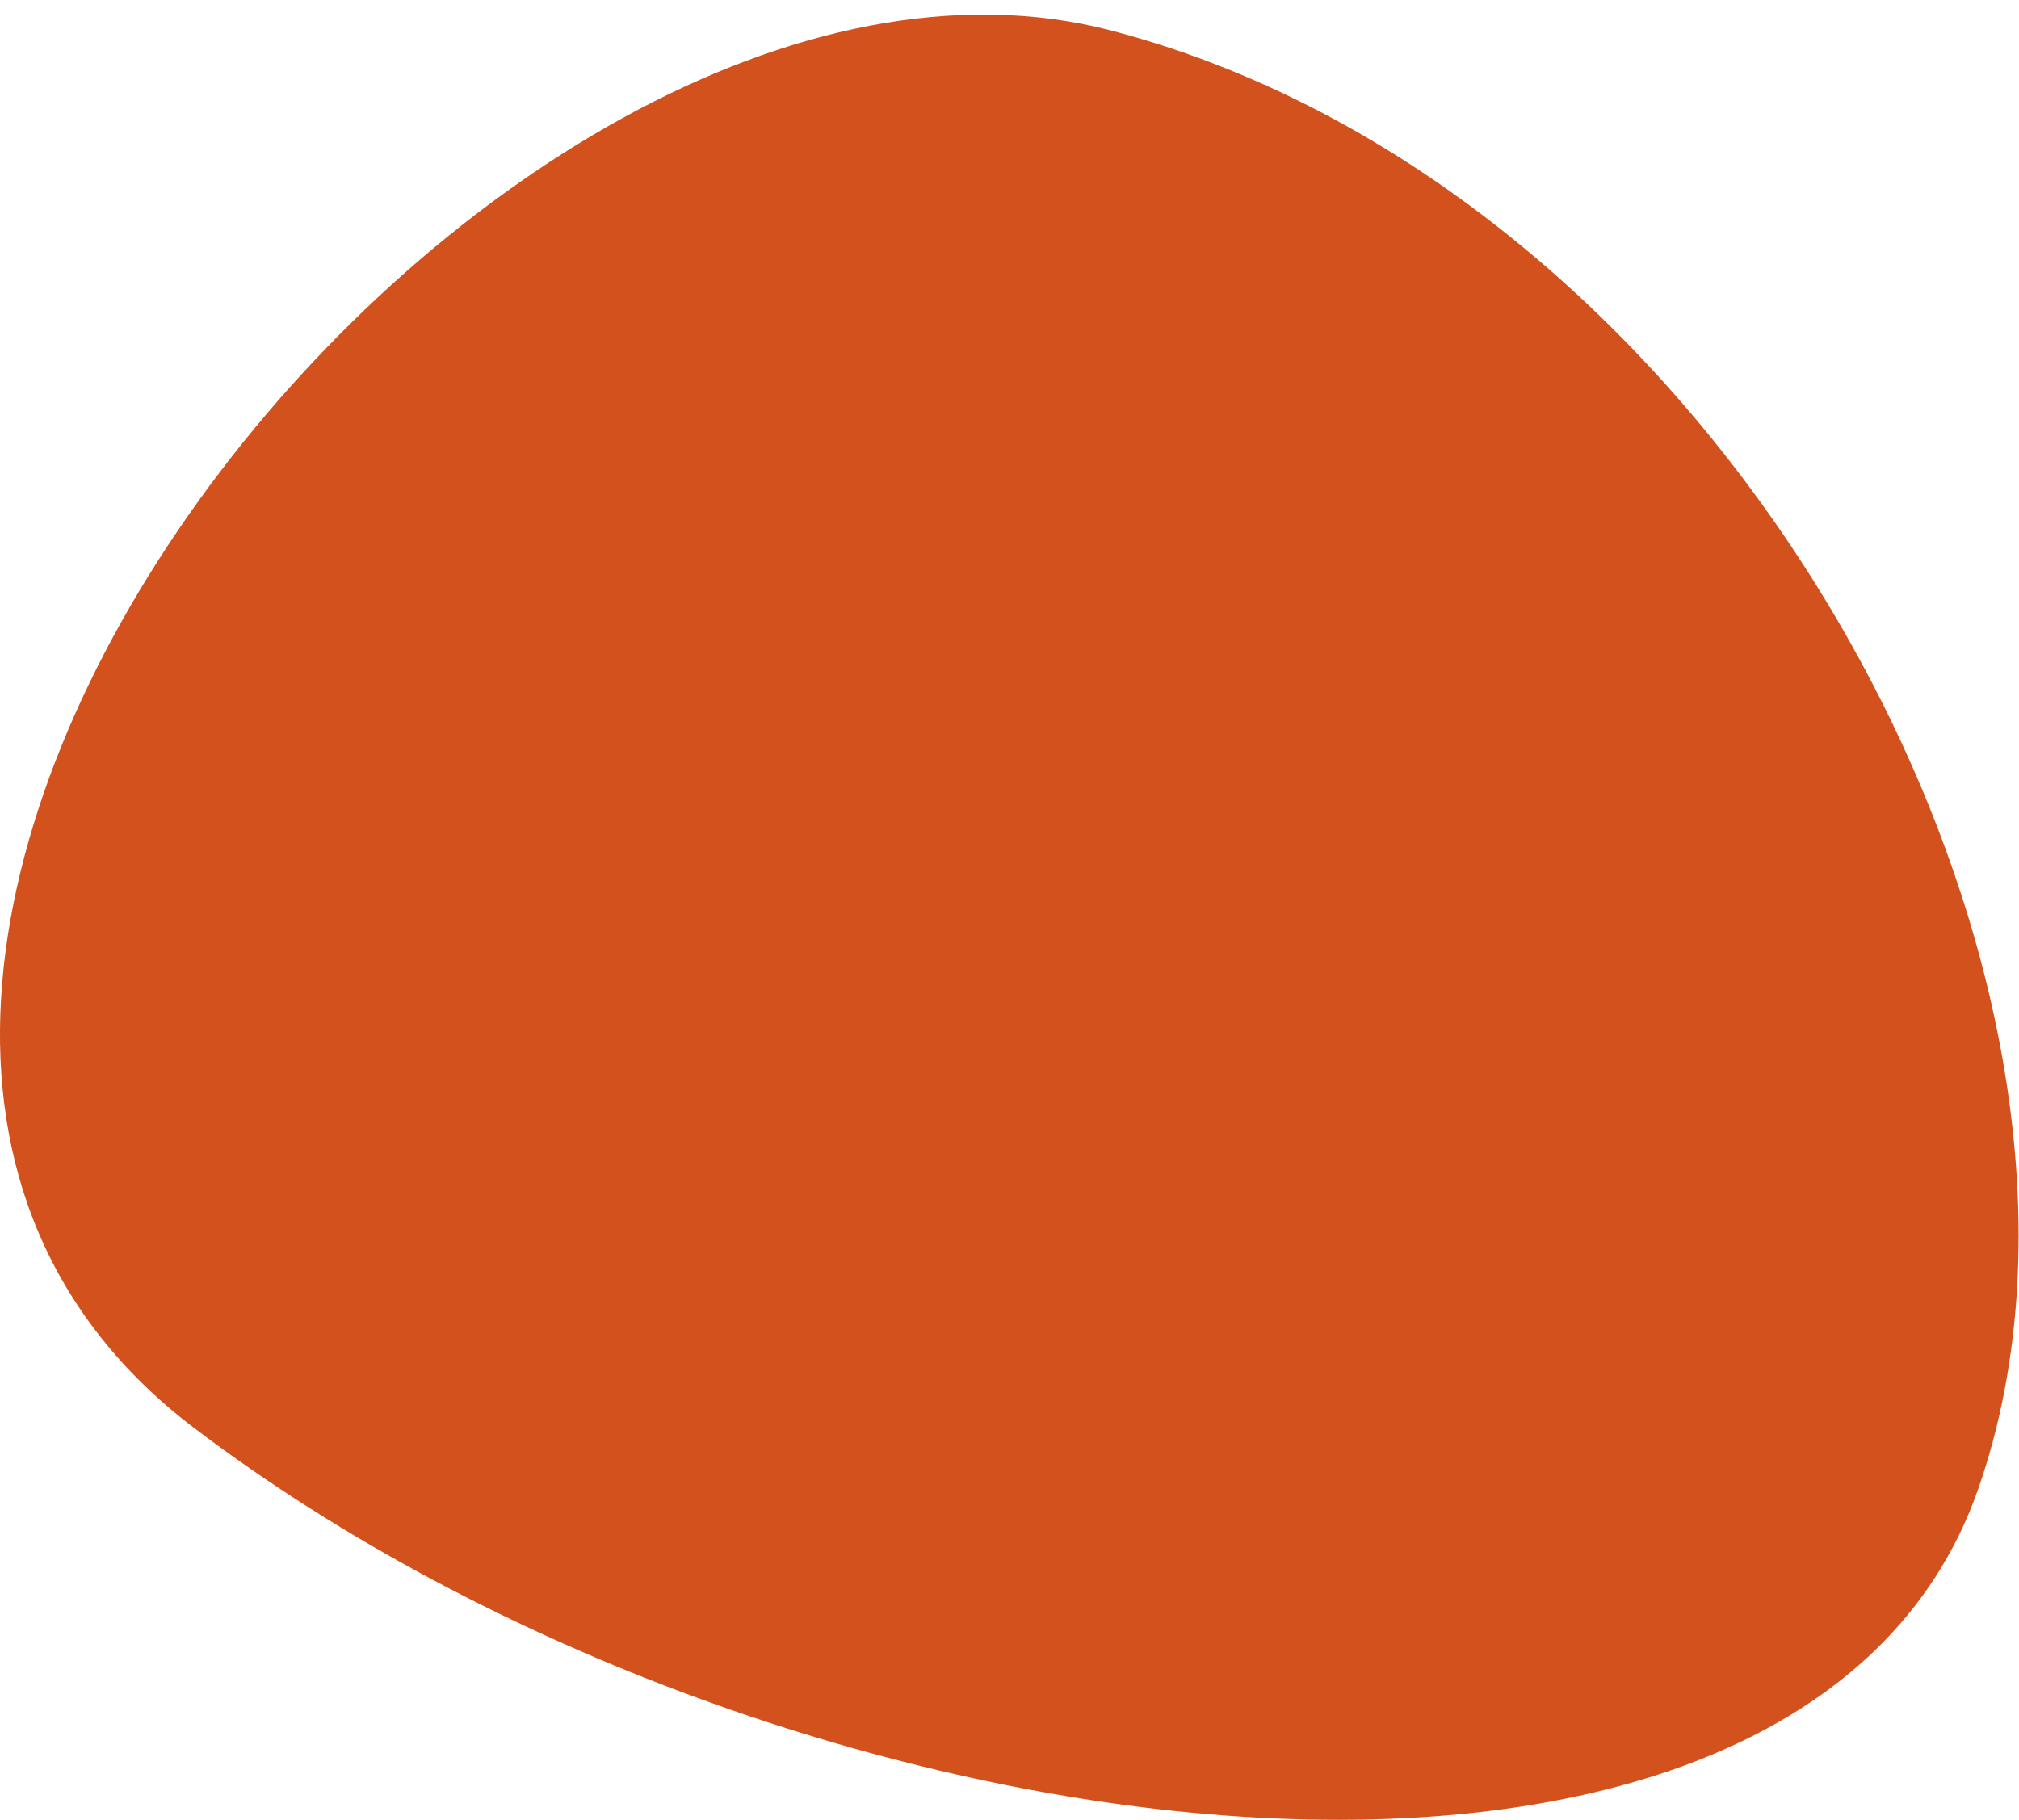 <svg preserveAspectRatio="none" width="132" height="119" viewBox="0 0 132 119" xmlns="http://www.w3.org/2000/svg"><title>C6E89EBC-EB92-4D21-B066-D9F96606F978</title><path d="M12.716 93.395C-25.954 64.096 32.15-8.61 72.667 2.001c40.517 10.611 68.222 62.237 56.664 95.368-11.558 33.131-77.947 25.325-116.615-3.974z" fill="#D2511D" fill-rule="evenodd"/></svg>